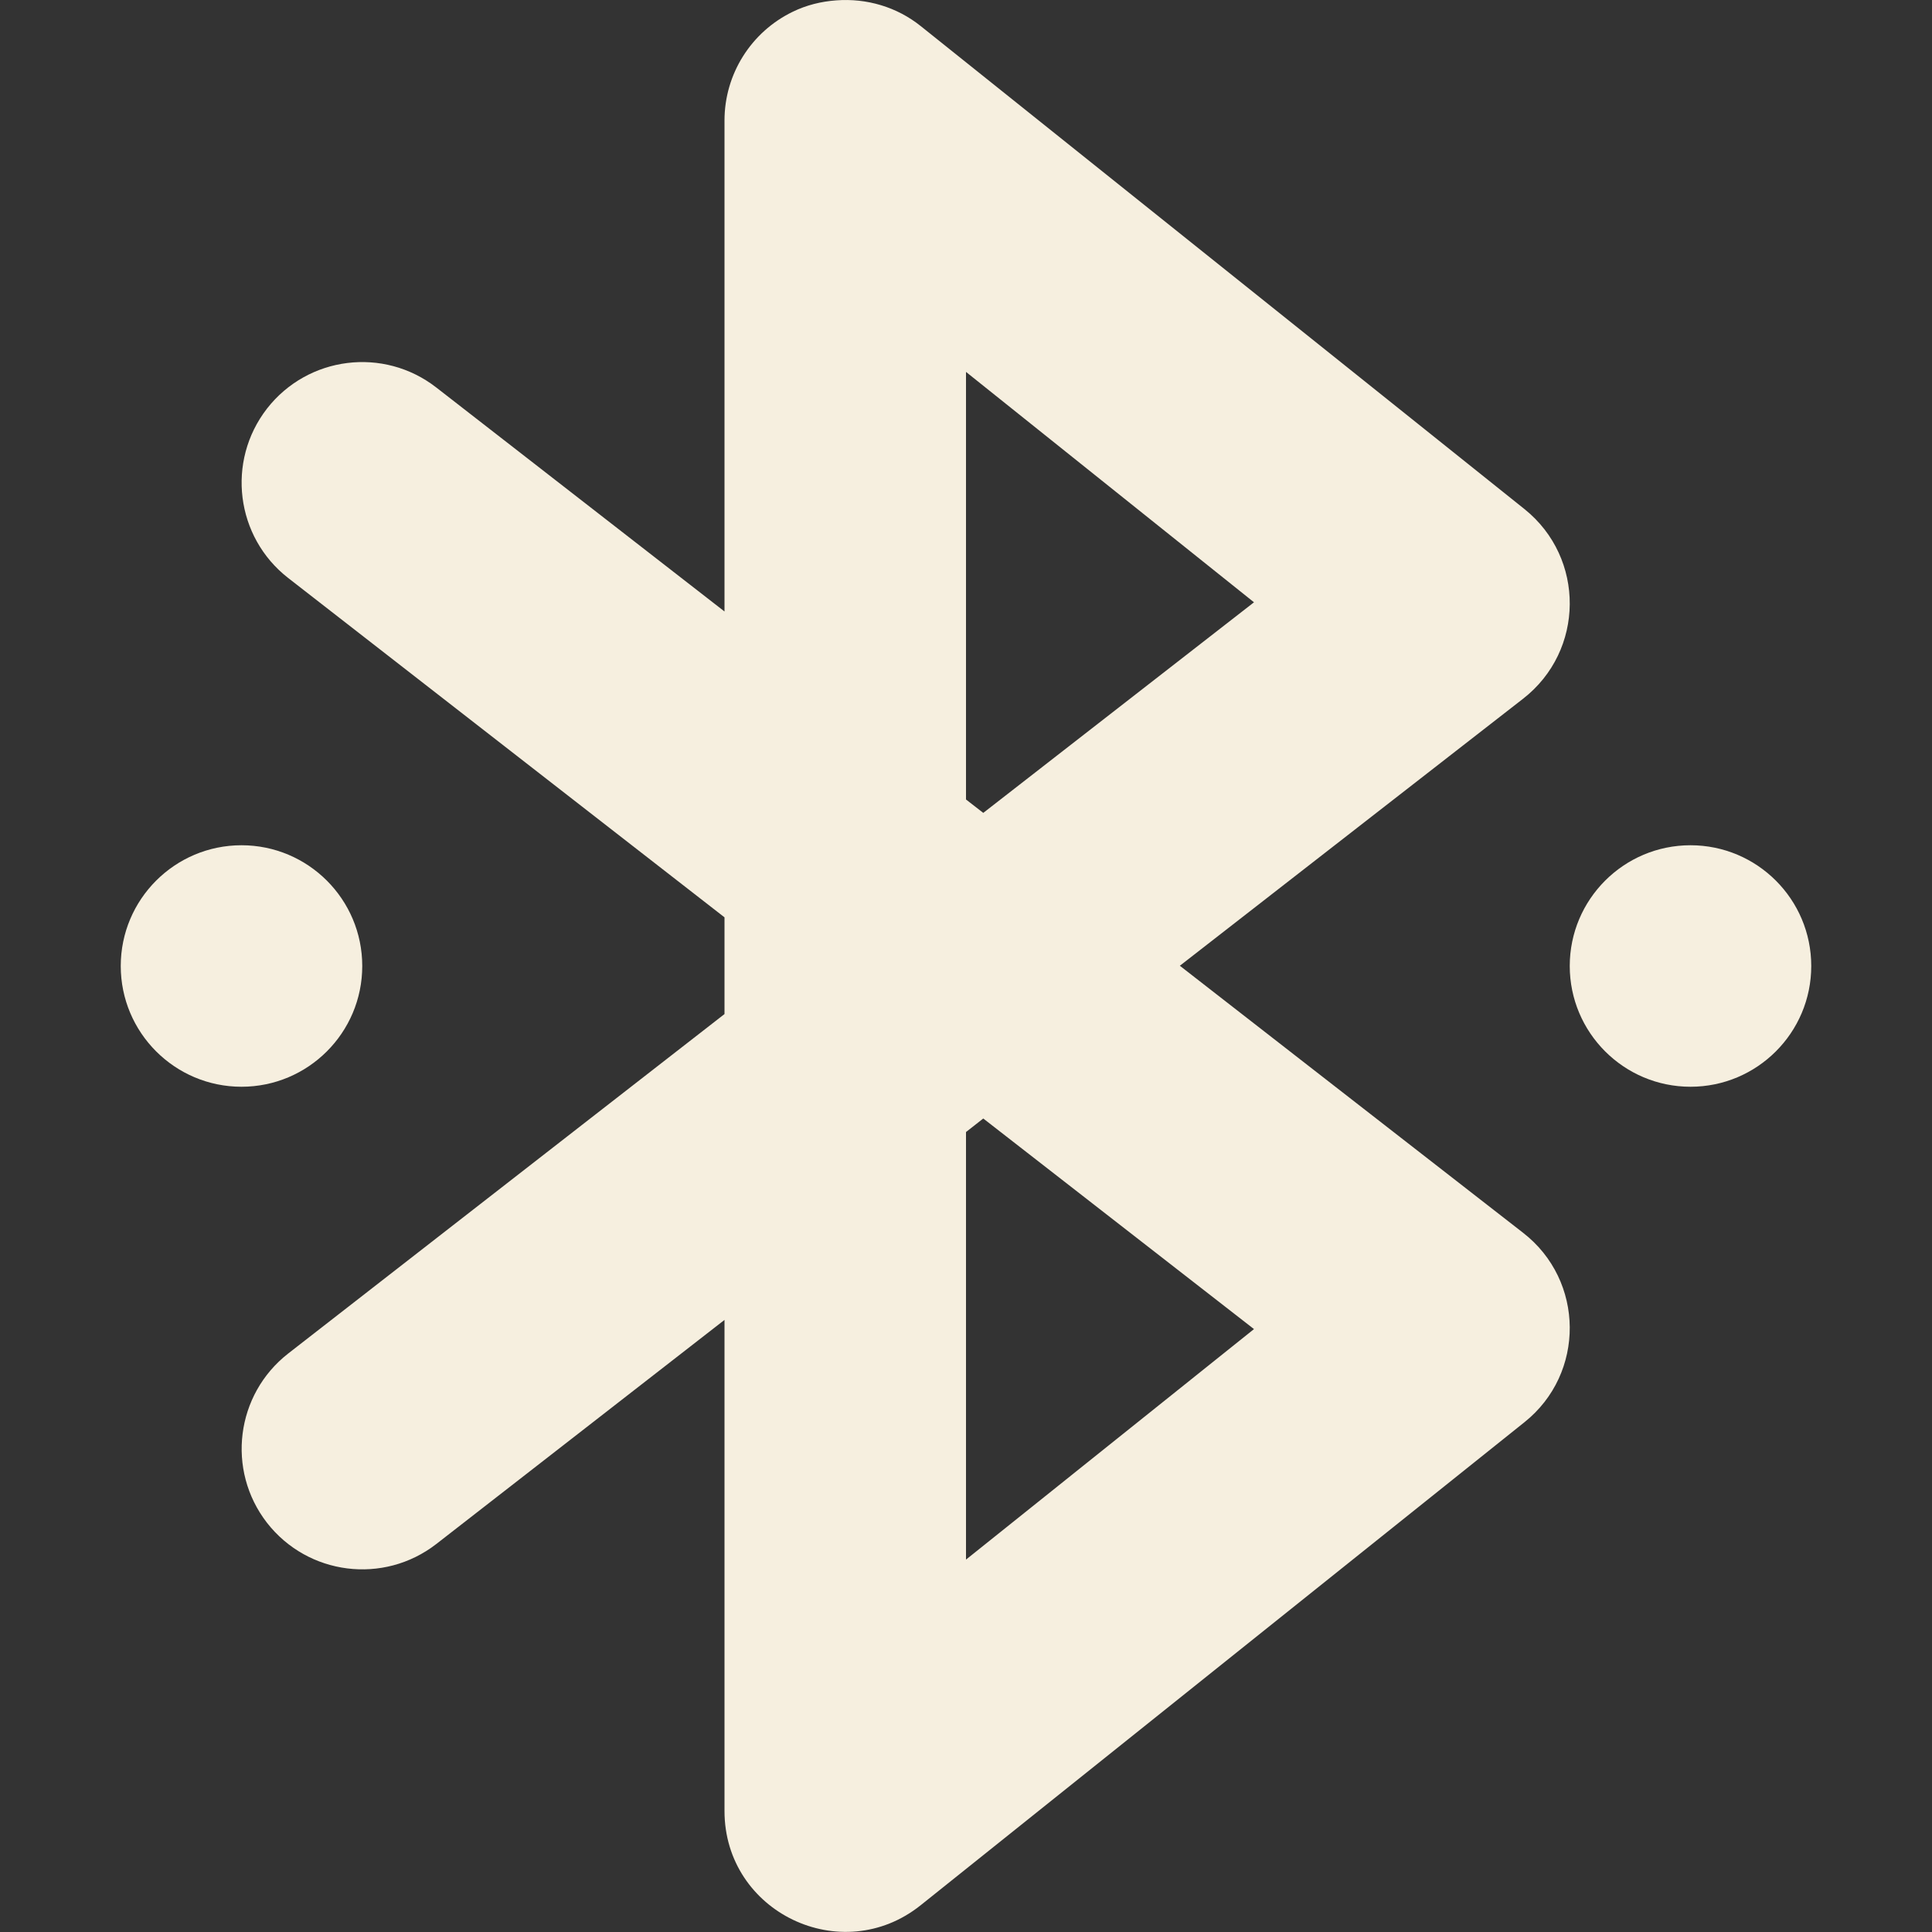 <svg xmlns="http://www.w3.org/2000/svg" width="16" height="16" version="1.1">
 <rect width="100%" height="100%" fill="#333333" stroke="none"/>
 <path style="fill:#f6efdf" d="M 6.926,0.003 C 6.801,0.012 6.679,0.042 6.566,0.097 6.22,0.264 6,0.614 6,0.998 V 5.064 L 3.613,3.209 C 3.177,2.87 2.55,2.949 2.211,3.384 1.873,3.82 1.951,4.448 2.387,4.787 L 6,7.597 V 8.398 L 2.387,11.209 c -0.435,0.339 -0.514,0.966 -0.176,1.402 0.339,0.435 0.966,0.514 1.402,0.176 L 6,10.931 v 4.066 c -3.499e-4,0.839 0.97,1.305 1.625,0.781 l 5,-4 C 13.13,11.375 13.124,10.605 12.613,10.209 L 9.771,7.998 12.613,5.787 C 13.124,5.39 13.13,4.621 12.625,4.216 l -5,-4 C 7.428,0.058 7.178,-0.016 6.926,0.003 Z M 8,3.08 10.385,4.988 8.143,6.732 8,6.621 Z M 2,7 C 1.448,7 1,7.448 1,8 1,8.552 1.448,9 2,9 2.552,9 3,8.552 3,8 3,7.448 2.552,7 2,7 Z m 12,0 c -0.552,0 -1,0.448 -1,1 0,0.552 0.448,1 1,1 0.552,0 1,-0.448 1,-1 C 15,7.448 14.552,7 14,7 Z M 8.143,9.263 10.385,11.007 8,12.916 V 9.375 Z"/>
</svg>
